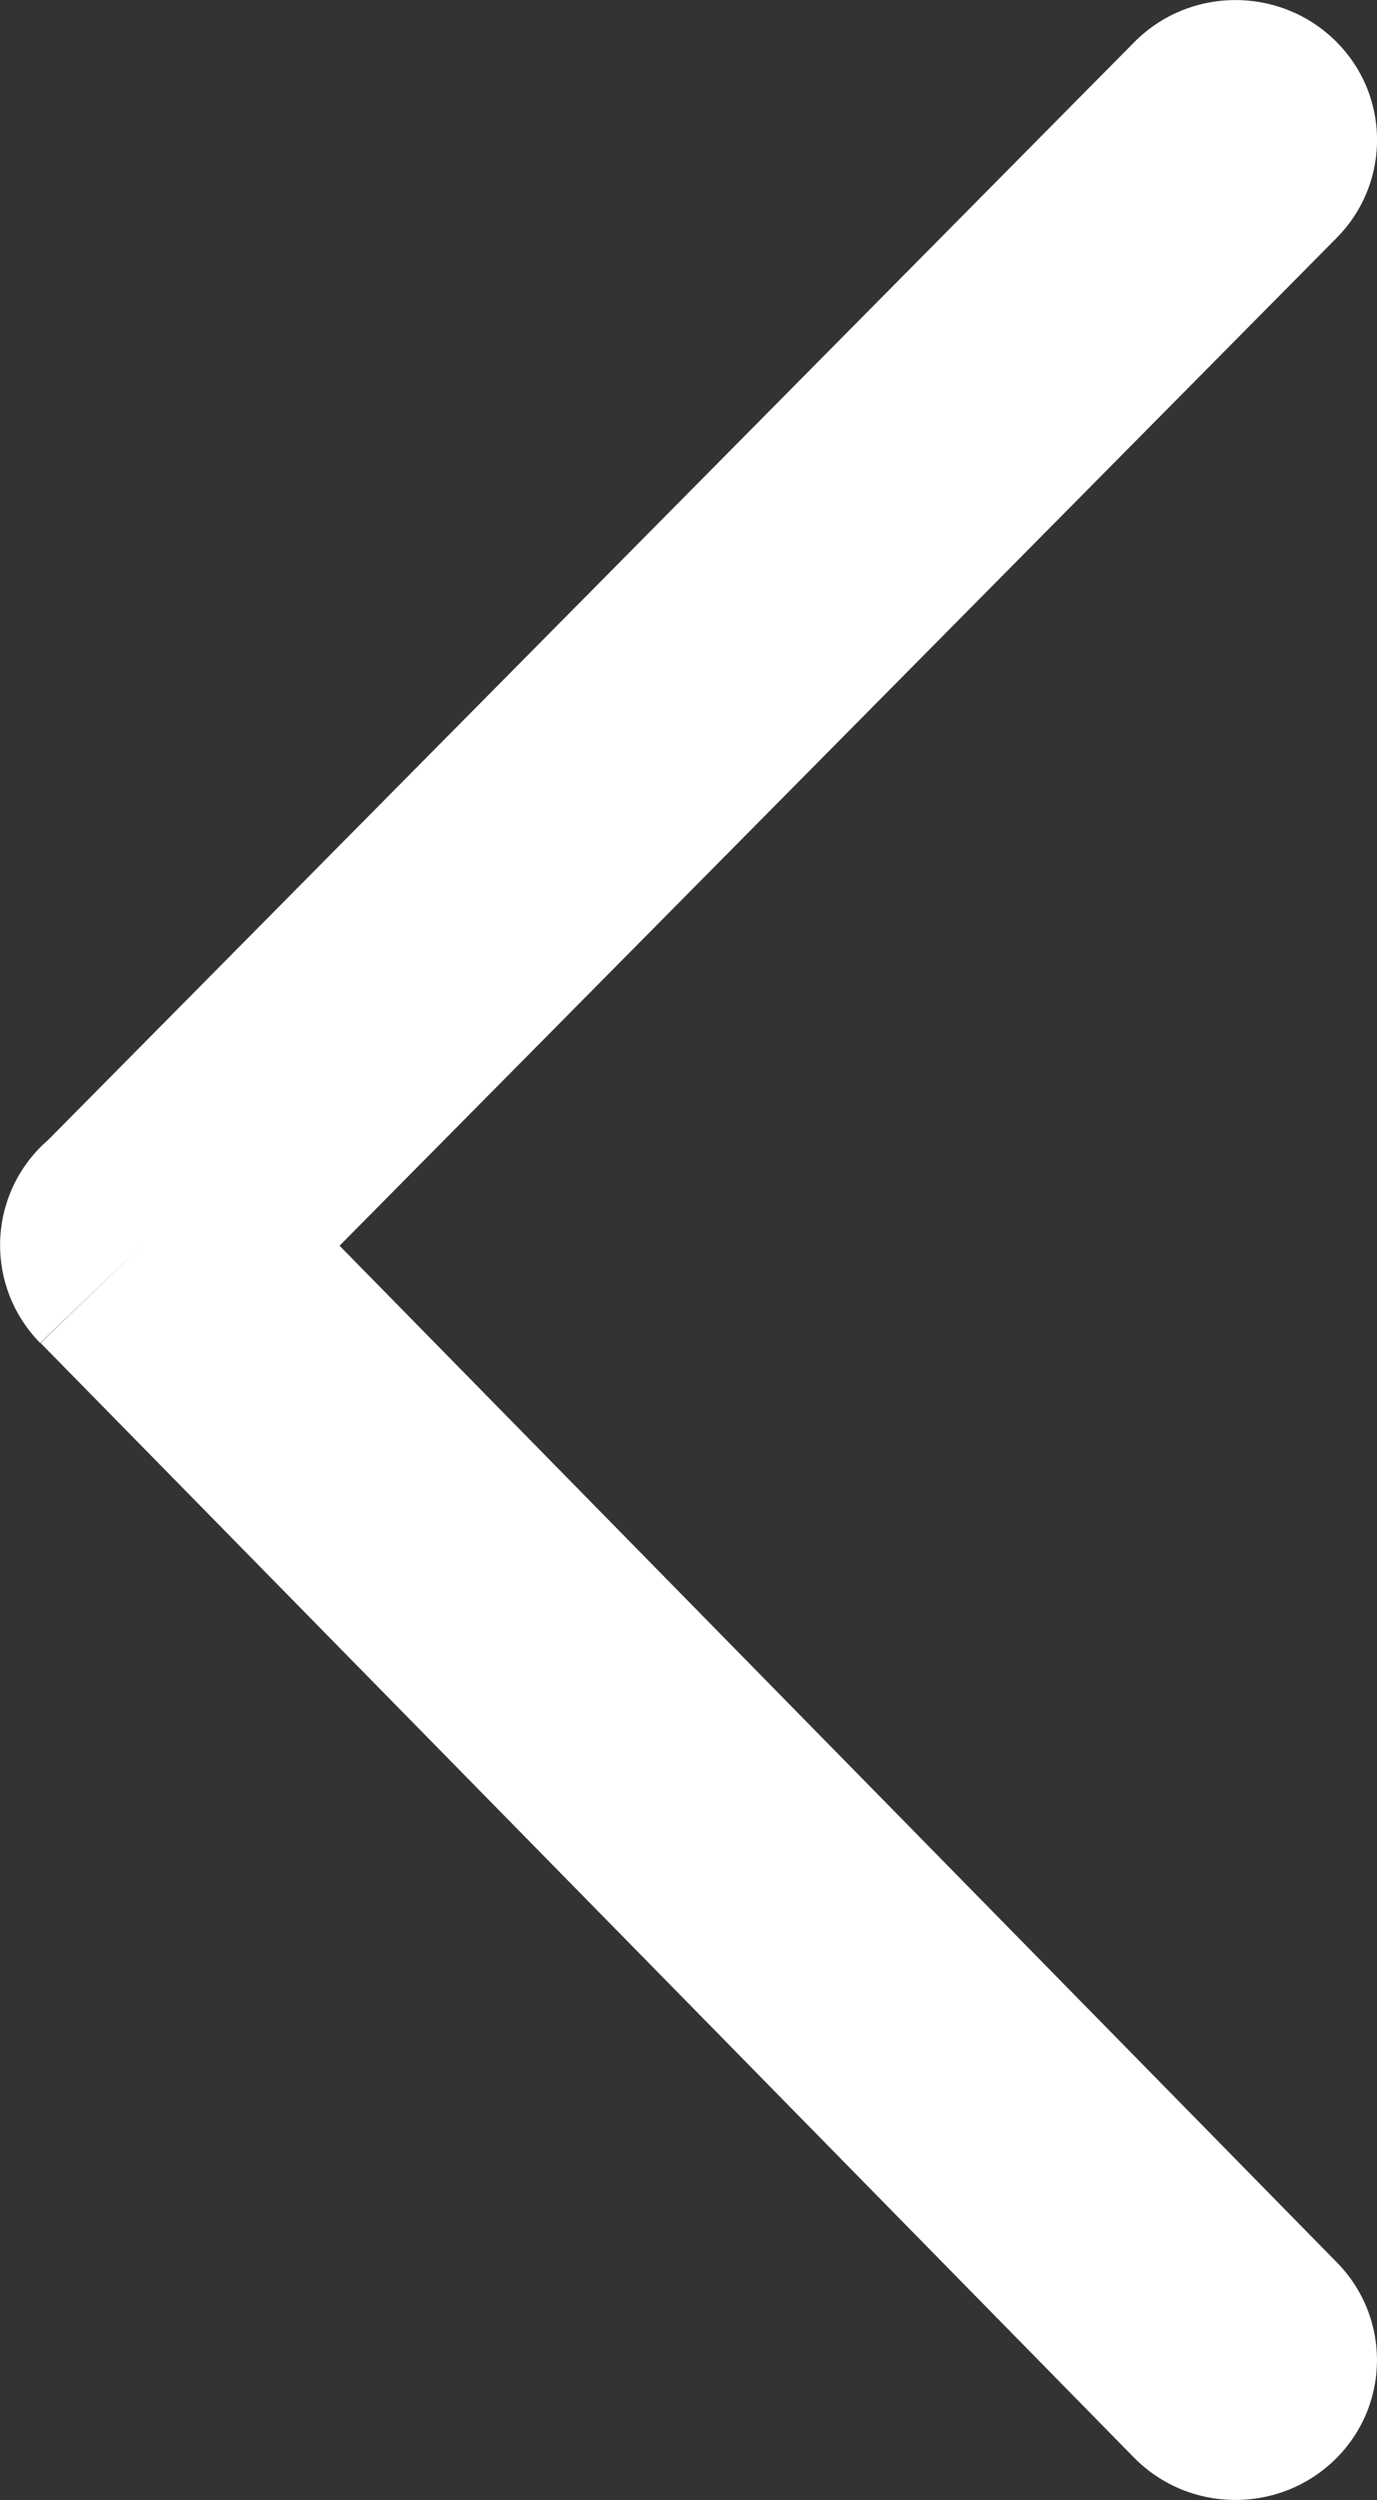 <svg width="27" height="49" viewBox="0 0 27 49" fill="none" xmlns="http://www.w3.org/2000/svg">
<rect x="0" y="0" width="27" height="49" fill="#333333" stroke="none"/>
<path d="M26.213 44.343C27.282 45.431 27.258 47.166 26.161 48.222C25.059 49.279 23.304 49.255 22.234 48.167L0.795 26.322L2.784 24.408L0.787 26.322C-0.282 25.23 -0.258 23.491 0.847 22.43C0.88 22.399 0.912 22.371 0.944 22.343L22.234 0.833C23.304 -0.255 25.059 -0.279 26.161 0.778C27.262 1.834 27.282 3.573 26.213 4.658L6.658 24.416L26.213 44.343Z" fill="white"/>
</svg>
